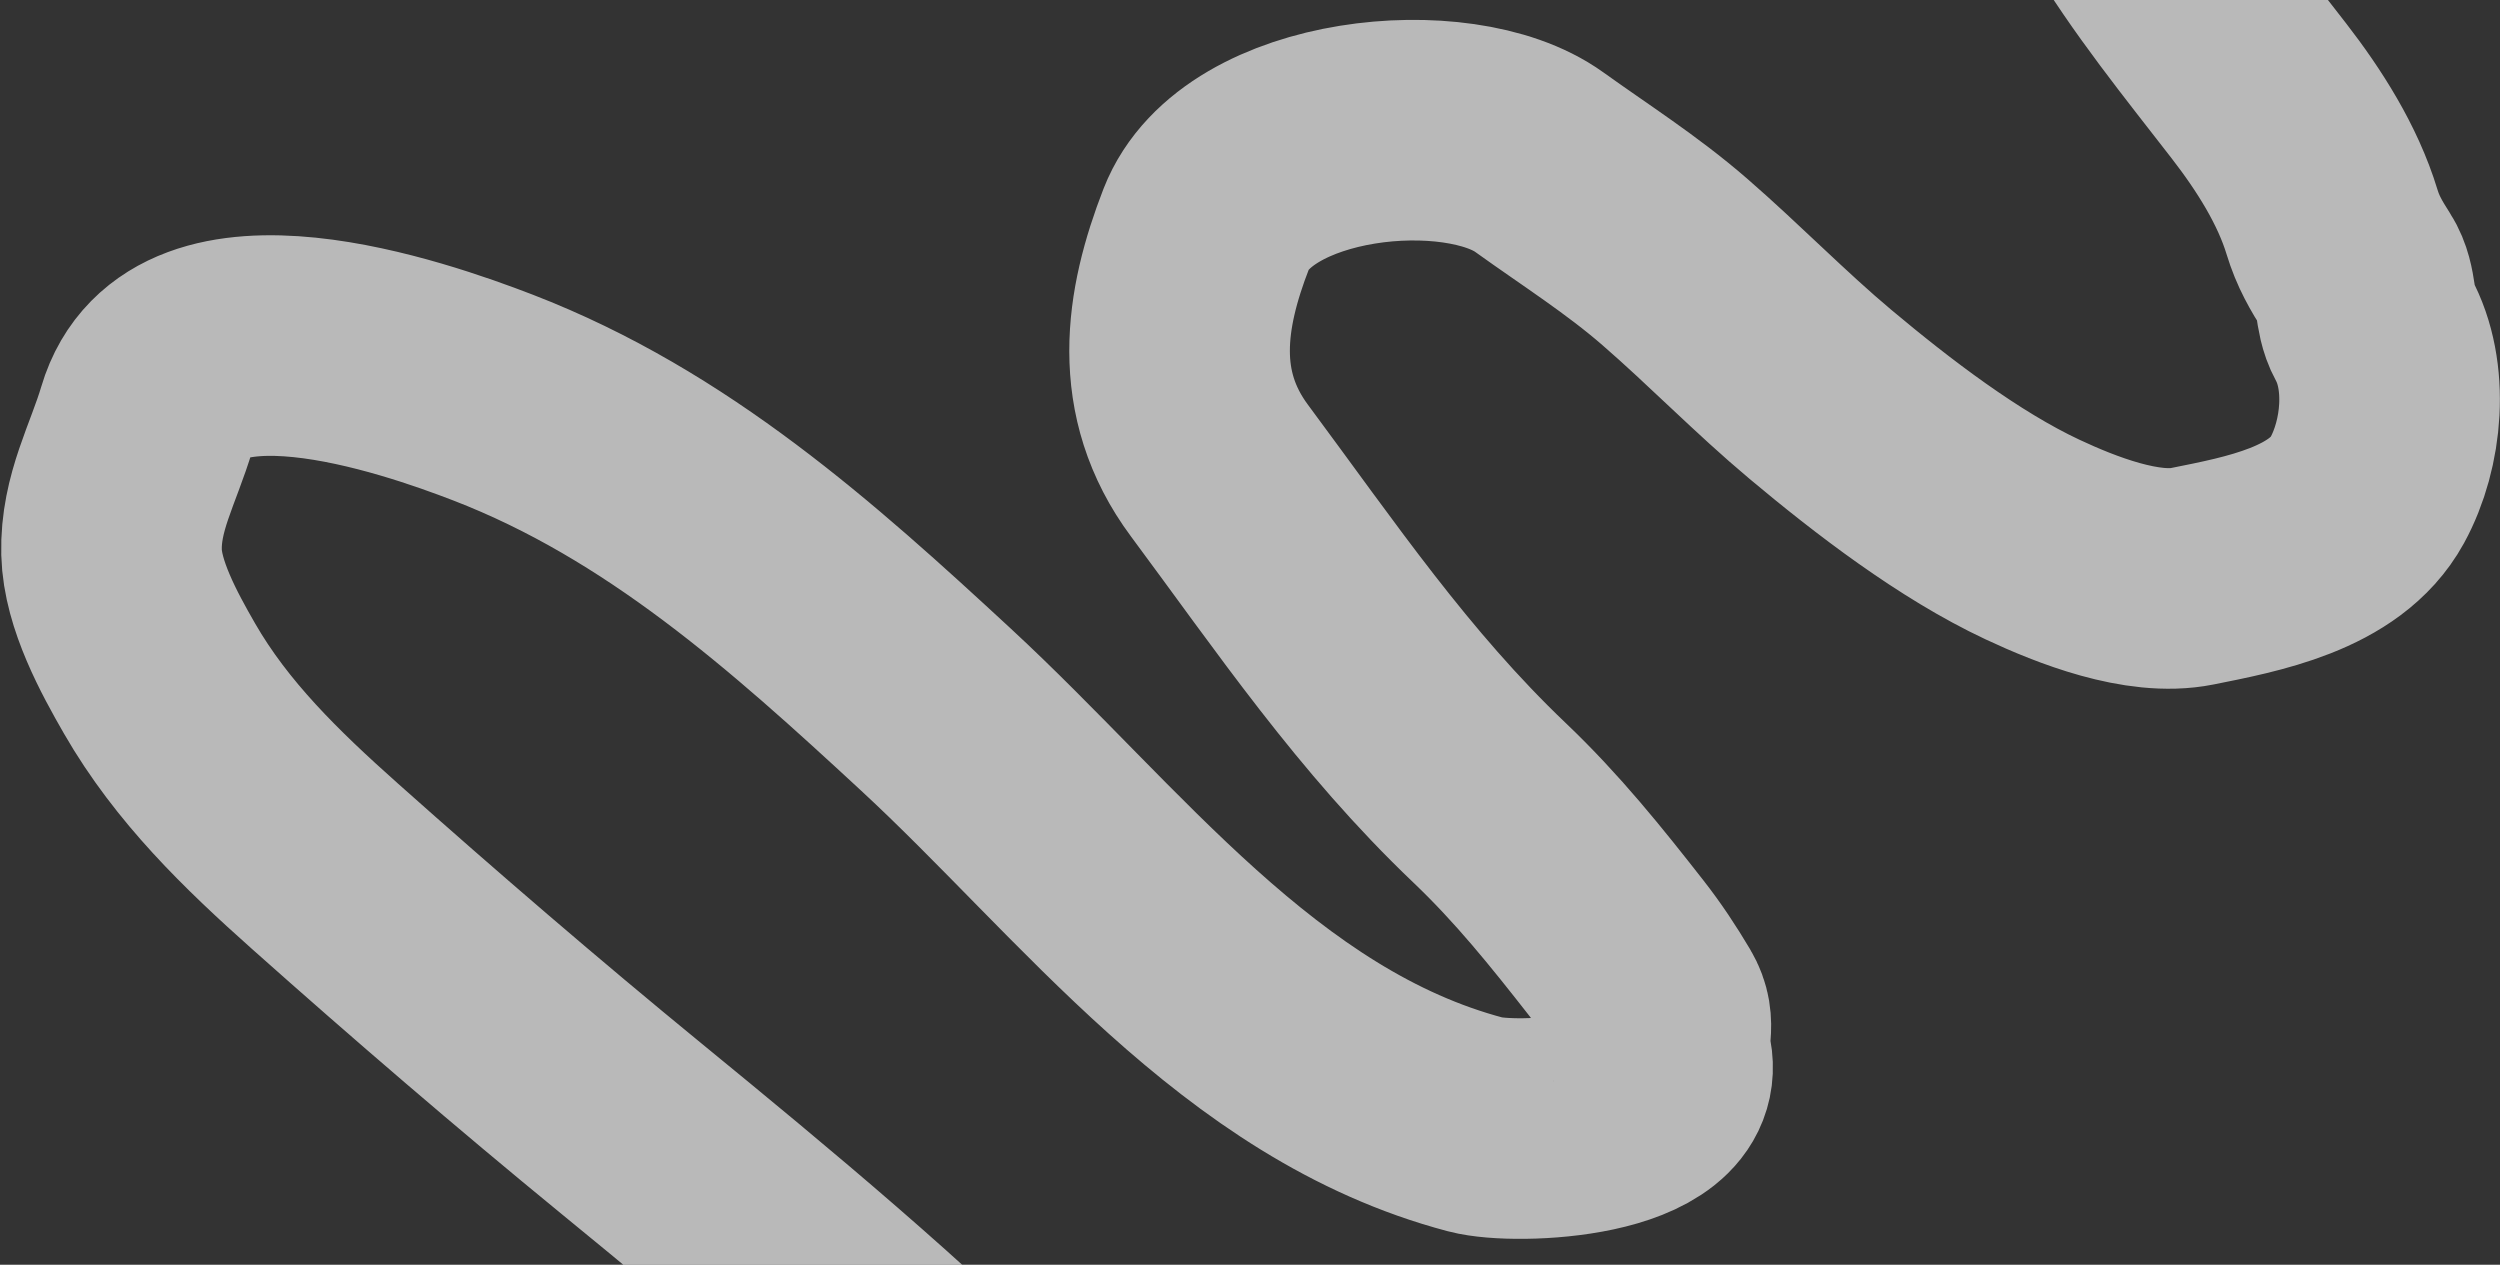 <svg width="680" height="344" viewBox="0 0 680 344" fill="none" xmlns="http://www.w3.org/2000/svg">
<rect x="0" y="0" width="680" height="344" fill="#333333" stroke="none"/>
<path d="M577.58 -26.179C588.109 -8.454 601.748 8.358 614.409 24.704C622.648 35.339 630.428 47.582 634.312 60.37C635.906 65.618 638.143 69.476 641.058 74.04C644.067 78.753 642.821 84.507 645.498 89.388C652.481 102.123 650.776 120.762 643.899 133.319C635.132 149.326 612.562 153.476 596.281 156.746C582.853 159.444 564.838 152.379 552.837 146.754C532.871 137.398 512.052 121.422 495.186 107.288C481.511 95.828 469.064 82.973 455.497 71.196C443.883 61.115 431.093 53.02 418.669 44.091C396.54 28.185 339.064 34.067 328.11 62.231C319.534 84.28 316.123 107.043 331.683 127.99C355.327 159.82 376.171 190.745 405.2 218.402C418.224 230.811 428.718 243.913 439.679 257.919C443.623 262.958 446.965 268.023 450.223 273.507C453.383 278.827 450.451 282.102 451.815 287.302C456.967 306.951 412.388 308.779 401.406 305.877C339.725 289.581 299.414 234.484 254.573 193.009C218.251 159.413 181.508 126.438 134.091 108.136C112.335 99.738 50.486 78.292 39.994 113.682C36.27 126.239 30.006 136.811 30.339 150.226C30.622 161.666 37.8 174.828 43.384 184.537C54.868 204.503 71.115 220.237 88.417 235.644C115.636 259.882 143.441 283.802 171.648 306.903C206.918 335.787 242.688 365.429 274.71 397.804C291.038 414.311 296.95 426.742 303.502 448.278C305.514 454.893 305.5 471.548 303.691 478.392C301.881 485.246 250.781 481.223 246.666 481.044" stroke="white" stroke-opacity="0.66" stroke-width="60" stroke-linecap="round"/>
</svg>
